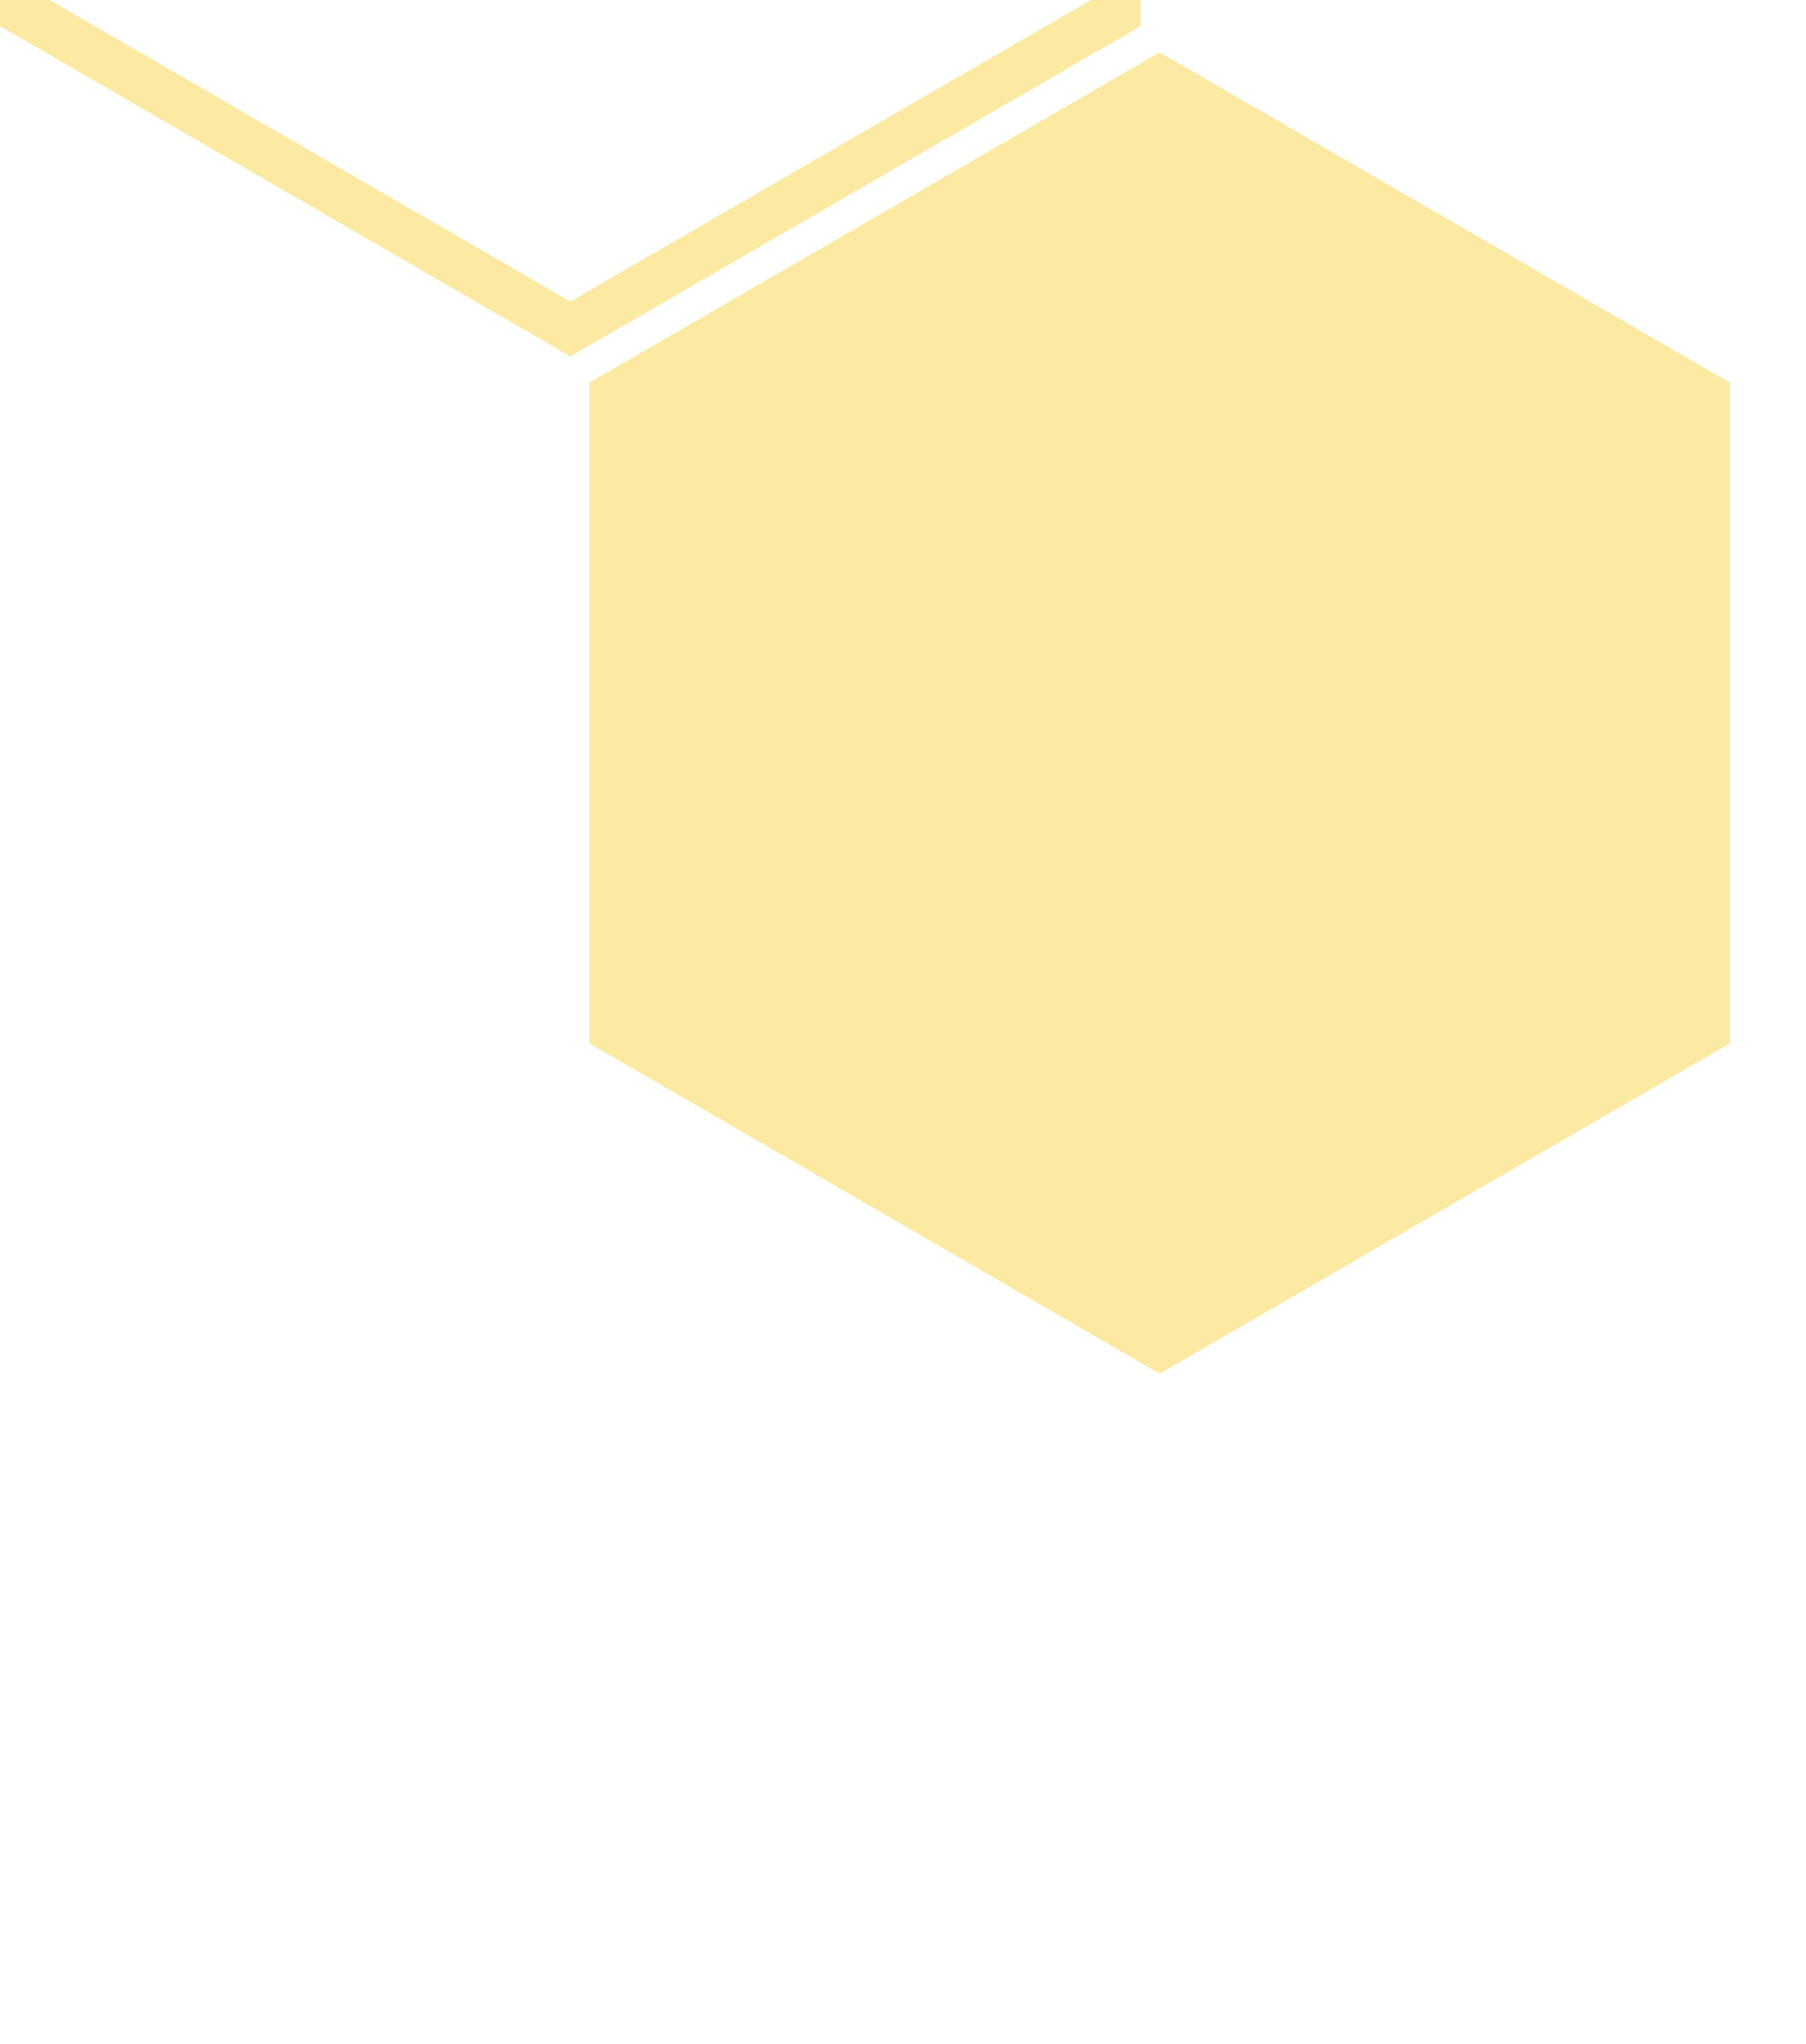 <svg xmlns="http://www.w3.org/2000/svg" id="Layer_1" data-name="Layer 1" viewBox="0 0 190 215"><defs><style>.cls-1{fill:#fceaa3}</style></defs><title>tidy-packages-back</title><path d="M60-95.72l55,31.85V-.13L60,31.72,5-.13V-63.87L60-95.72m0-5.78L0-66.75V2.75L60,37.5,120,2.75v-69.5Z" class="cls-1"/><polygon points="182 109.75 182 40.25 122 5.5 62 40.25 62 109.75 122 144.5 182 109.75" class="cls-1"/></svg>
